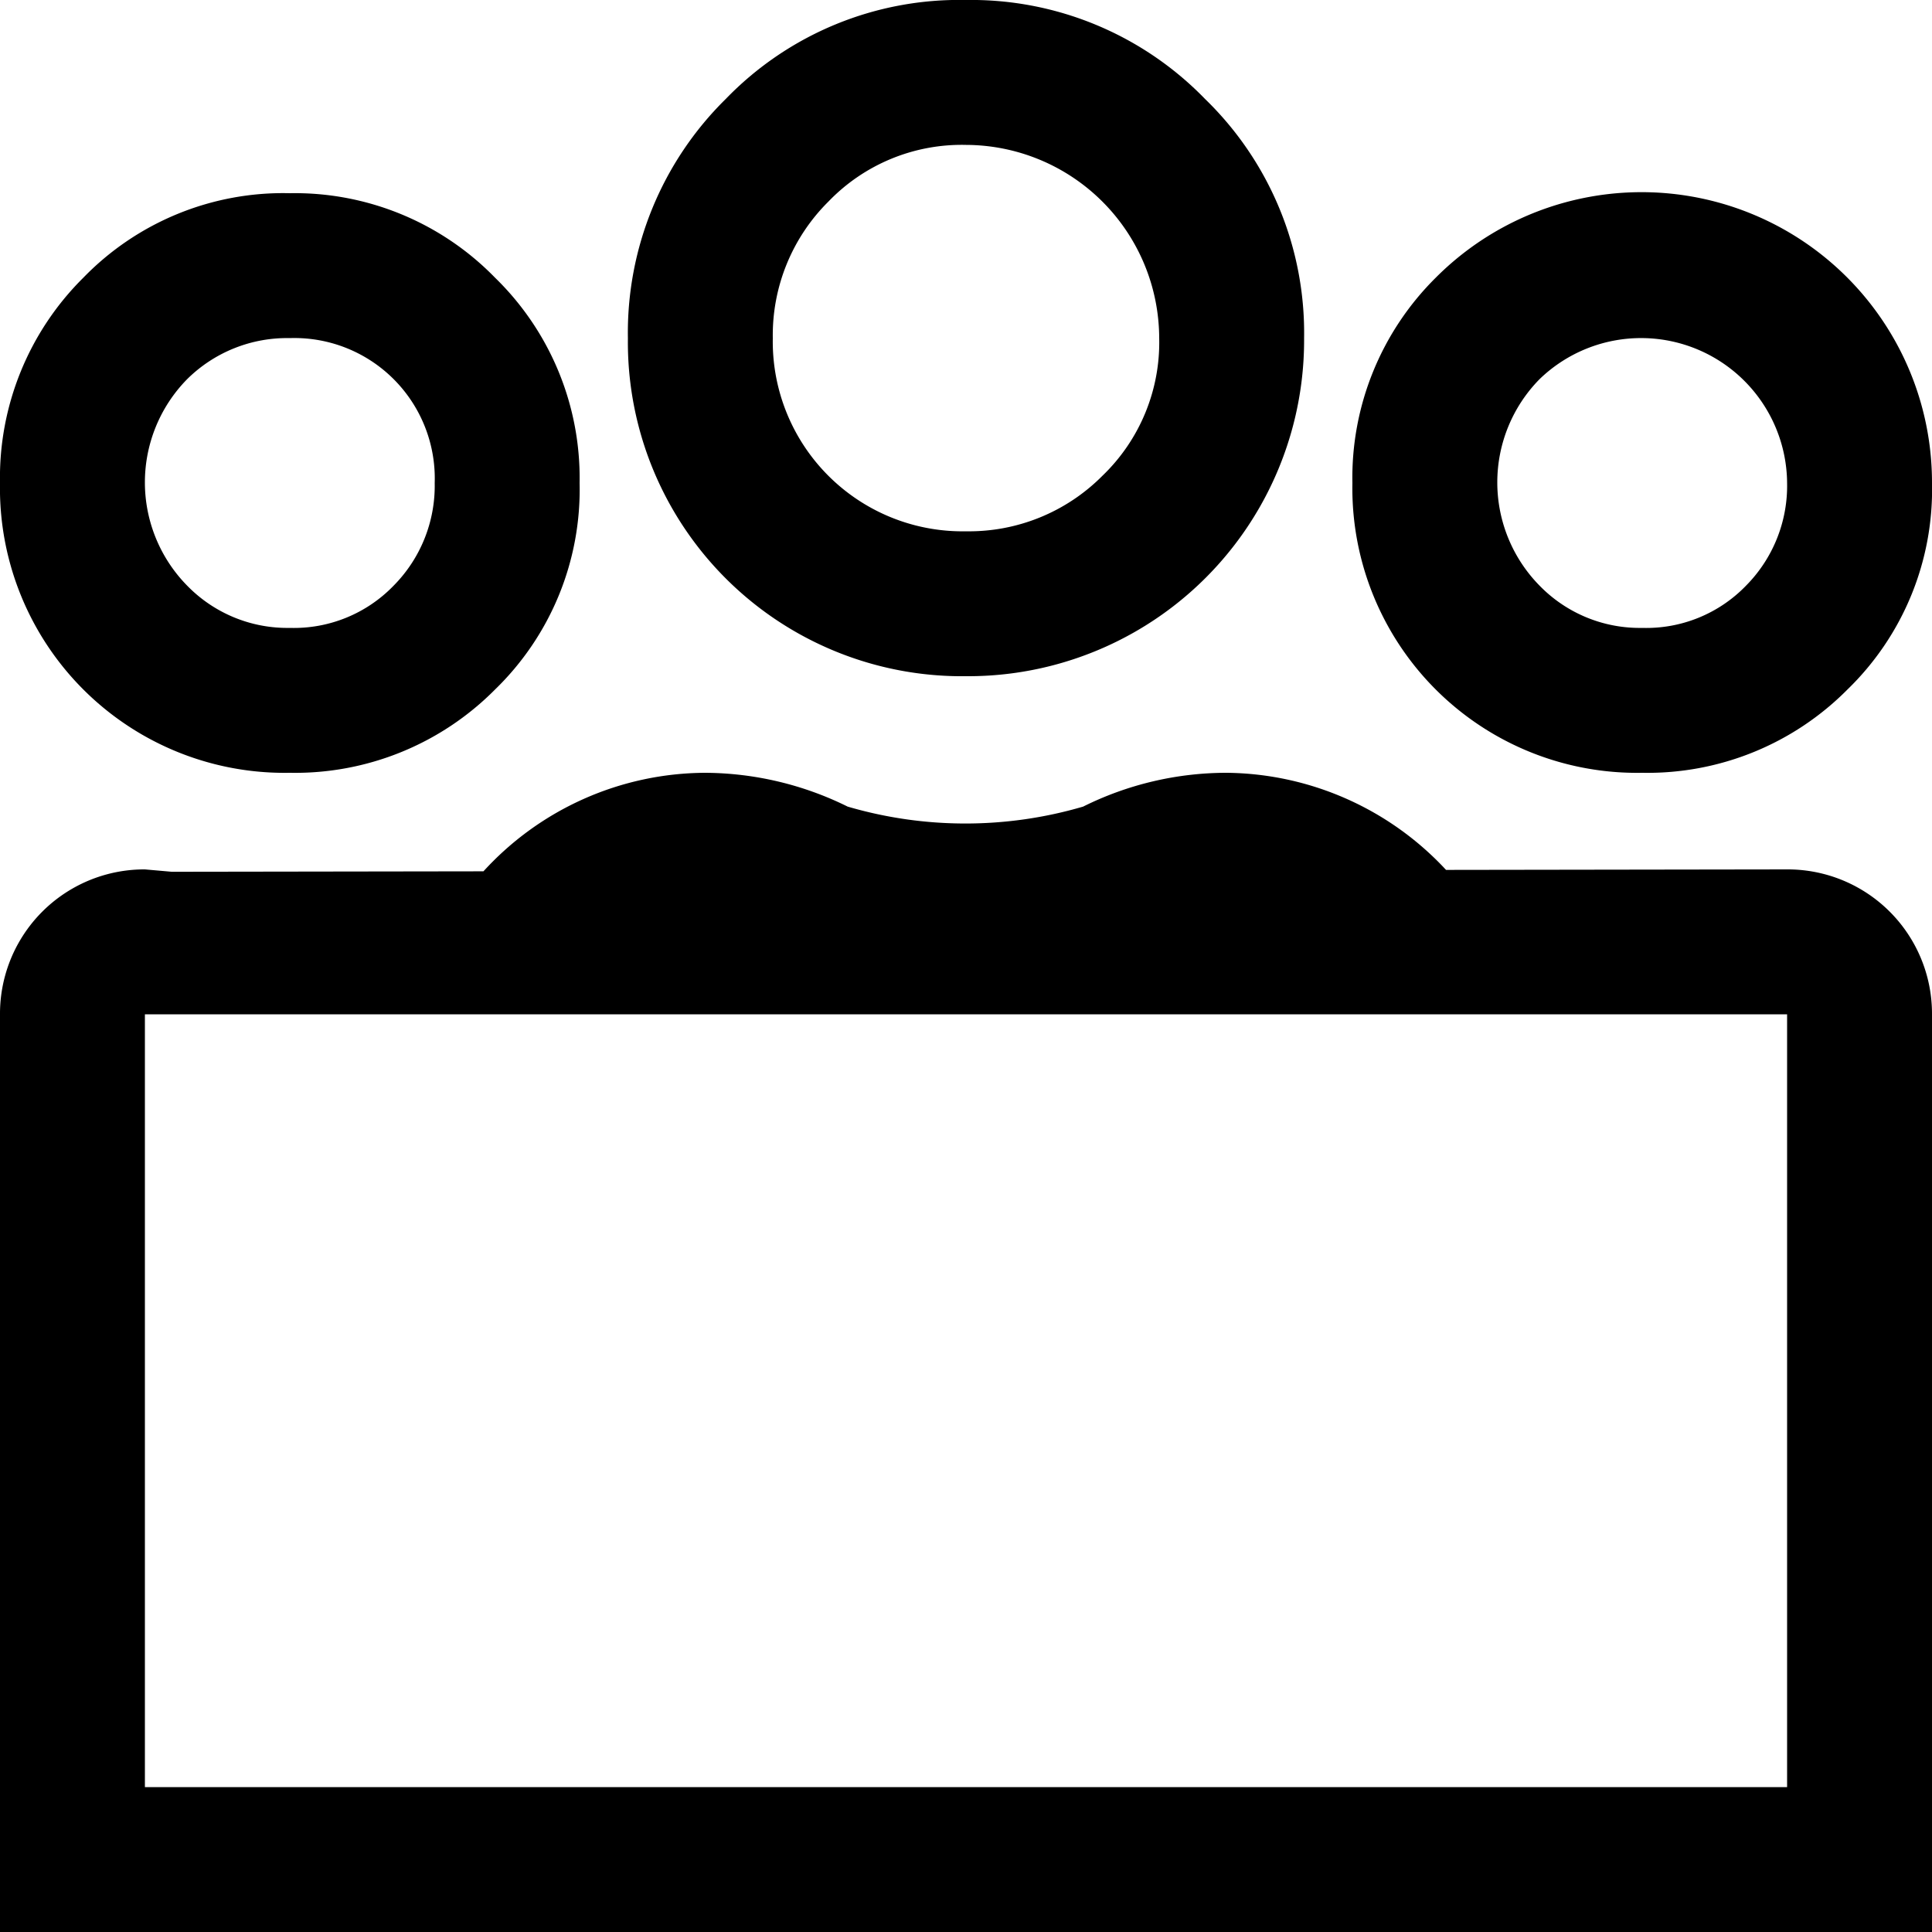 <svg xmlns="http://www.w3.org/2000/svg" width="40" height="40" viewBox="0 0 40 40">
  <path id="diversity_4_FILL0_wght400_GRAD0_opsz48" d="M7,41v0ZM38,17a2.87,2.87,0,0,0,2.15-.875A2.937,2.937,0,0,0,41,14a3.023,3.023,0,0,0-5.125-2.15,3.048,3.048,0,0,0,0,4.275A2.893,2.893,0,0,0,38,17Zm0,3a5.893,5.893,0,0,1-6-6,5.829,5.829,0,0,1,1.725-4.25A6.013,6.013,0,0,1,44,14a5.763,5.763,0,0,1-1.75,4.275A5.829,5.829,0,0,1,38,20ZM24,15a3.894,3.894,0,0,0,2.825-1.15A3.828,3.828,0,0,0,28,11a4.012,4.012,0,0,0-4-4,3.828,3.828,0,0,0-2.85,1.175A3.894,3.894,0,0,0,20,11a3.929,3.929,0,0,0,4,4Zm0,3a6.916,6.916,0,0,1-7-7,6.787,6.787,0,0,1,2.025-4.95A6.721,6.721,0,0,1,24,4a6.745,6.745,0,0,1,4.95,2.05A6.745,6.745,0,0,1,31,11a6.957,6.957,0,0,1-7,7ZM14,22.05A6.251,6.251,0,0,1,18.6,20a6.72,6.72,0,0,1,2.95.7,8.663,8.663,0,0,0,4.875,0A6.666,6.666,0,0,1,29.4,20a6.279,6.279,0,0,1,4.575,2.05C35.325,23.417,12.667,23.417,14,22.05ZM10,17a2.87,2.87,0,0,0,2.15-.875A2.937,2.937,0,0,0,13,14a2.907,2.907,0,0,0-3-3,2.937,2.937,0,0,0-2.125.85,3.048,3.048,0,0,0,0,4.275A2.893,2.893,0,0,0,10,17ZM41,41V25L7,22.05,41,22a2.988,2.988,0,0,1,3,3V44ZM7,41H41l3,3H4V25a2.988,2.988,0,0,1,3-3l34,3H7Zm3-21a5.893,5.893,0,0,1-6-6A5.829,5.829,0,0,1,5.725,9.75,5.763,5.763,0,0,1,10,8a5.786,5.786,0,0,1,4.25,1.75A5.786,5.786,0,0,1,16,14a5.763,5.763,0,0,1-1.75,4.275A5.829,5.829,0,0,1,10,20ZM24,11ZM10,14ZM38,14Z" transform="translate(-4 -4)"/>
</svg>
